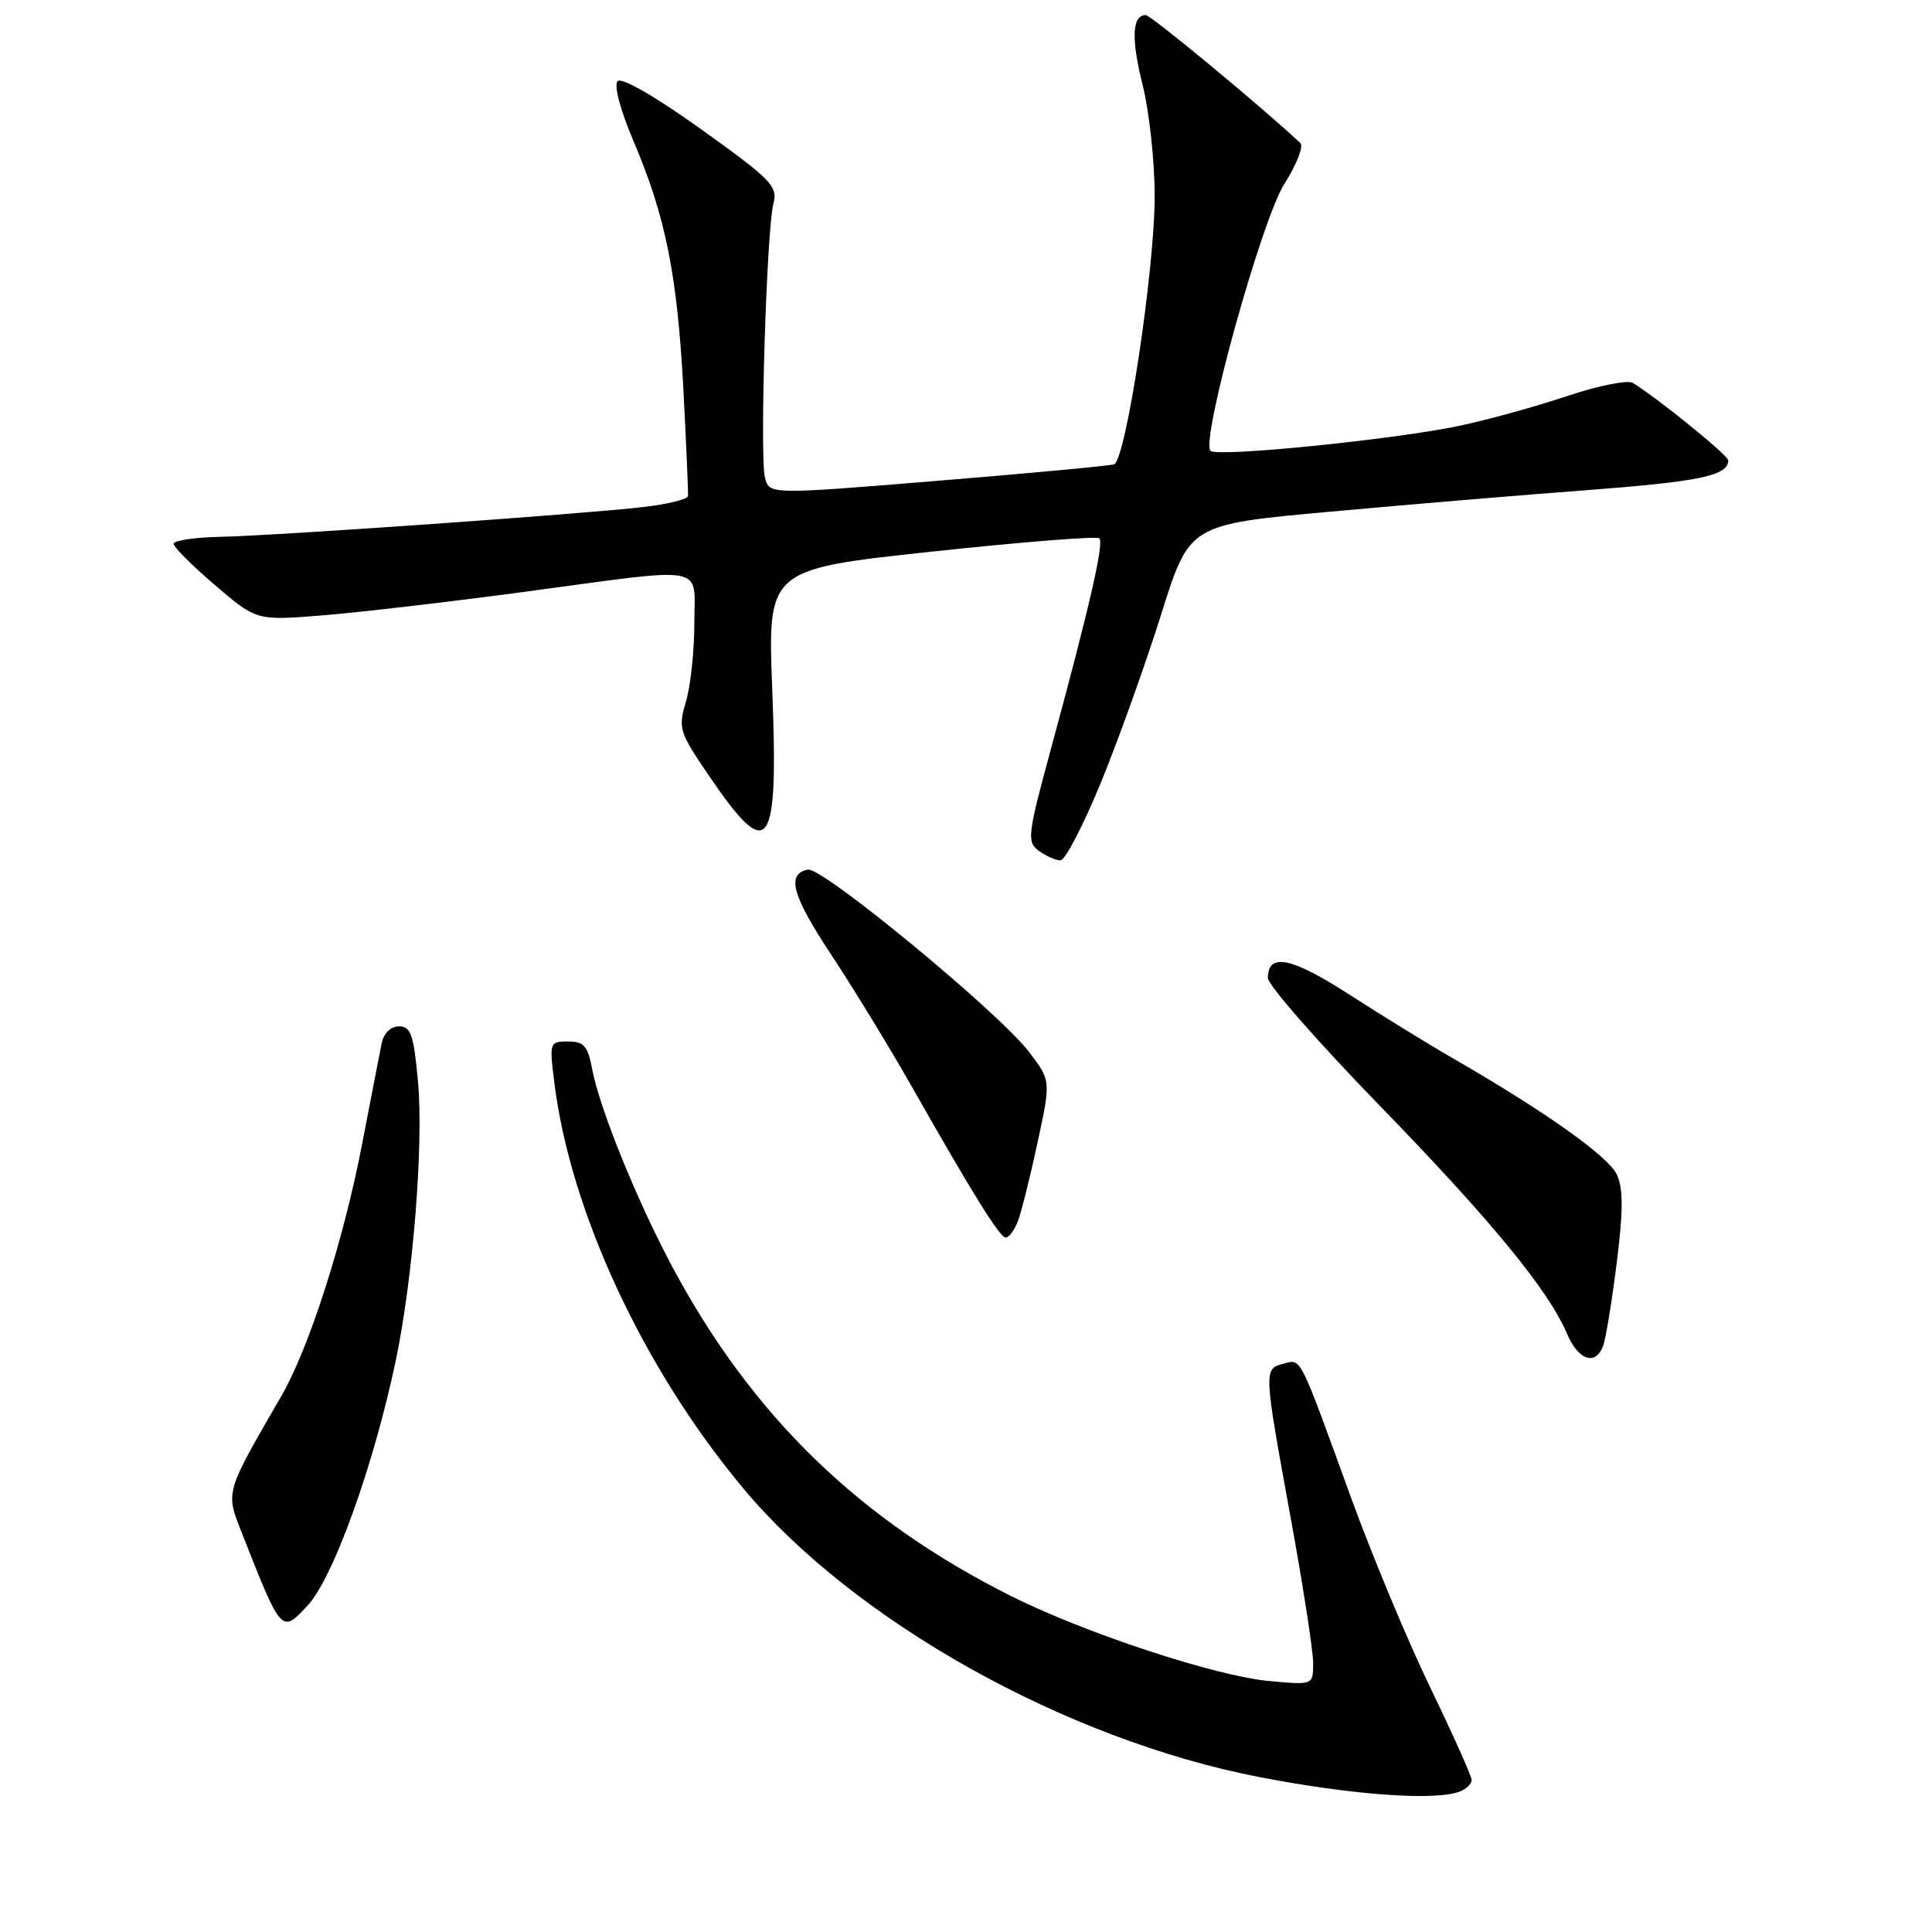 <?xml version="1.0" encoding="UTF-8" standalone="no"?>
<!DOCTYPE svg PUBLIC "-//W3C//DTD SVG 1.1//EN" "http://www.w3.org/Graphics/SVG/1.1/DTD/svg11.dtd" >
<svg xmlns="http://www.w3.org/2000/svg" xmlns:xlink="http://www.w3.org/1999/xlink" version="1.1" viewBox="0 0 256 256">
 <g >
 <path fill="currentColor"
d=" M 193.42 237.39 C 194.29 237.06 195.00 236.37 195.00 235.86 C 195.00 235.36 192.55 229.89 189.57 223.72 C 186.58 217.55 181.84 206.20 179.04 198.50 C 172.05 179.26 172.46 180.07 170.06 180.70 C 167.43 181.38 167.44 181.48 171.00 201.00 C 172.65 210.03 174.00 218.74 174.00 220.35 C 174.00 223.28 174.00 223.28 168.22 222.75 C 161.08 222.11 143.66 216.36 133.84 211.42 C 113.81 201.34 99.68 187.61 89.16 168.00 C 84.46 159.23 79.44 146.89 78.47 141.67 C 77.89 138.60 77.37 138.00 75.27 138.00 C 72.82 138.00 72.78 138.11 73.46 143.51 C 75.60 160.63 85.26 181.37 98.49 197.22 C 113.17 214.81 141.18 230.48 166.81 235.46 C 179.15 237.85 190.14 238.65 193.42 237.39 Z  M 40.75 212.75 C 44.15 209.10 49.51 194.23 52.44 180.29 C 54.72 169.43 56.14 151.67 55.39 143.38 C 54.83 137.12 54.44 136.00 52.88 136.00 C 51.77 136.00 50.85 136.90 50.57 138.25 C 50.32 139.49 49.16 145.45 48.00 151.50 C 45.53 164.37 40.96 178.63 37.27 185.00 C 29.81 197.88 29.88 197.62 32.01 203.03 C 37.33 216.53 37.28 216.47 40.75 212.75 Z  M 212.41 178.37 C 212.76 177.47 213.57 172.55 214.21 167.44 C 215.09 160.50 215.10 157.51 214.25 155.66 C 213.16 153.25 204.75 147.28 192.50 140.22 C 189.20 138.32 183.02 134.51 178.77 131.77 C 171.14 126.84 168.00 126.20 168.00 129.59 C 168.00 130.50 174.59 138.03 182.65 146.33 C 197.59 161.70 205.18 170.94 207.65 176.75 C 209.13 180.24 211.40 181.01 212.41 178.37 Z  M 134.90 161.75 C 135.36 160.51 136.53 155.83 137.49 151.35 C 139.25 143.19 139.25 143.19 136.37 139.41 C 132.44 134.22 108.97 114.86 107.06 115.23 C 104.15 115.79 104.94 118.65 110.18 126.56 C 113.06 130.93 117.72 138.55 120.54 143.50 C 128.96 158.33 132.46 163.96 133.27 163.98 C 133.70 163.99 134.43 162.99 134.90 161.75 Z  M 145.90 103.63 C 148.23 97.93 151.82 87.92 153.87 81.38 C 157.60 69.50 157.60 69.50 176.05 67.82 C 186.20 66.89 201.70 65.59 210.50 64.93 C 225.25 63.81 229.00 63.02 229.00 61.00 C 229.00 60.34 219.79 52.86 216.36 50.74 C 215.68 50.32 211.76 51.10 207.65 52.48 C 203.54 53.86 197.10 55.64 193.34 56.43 C 184.65 58.26 161.27 60.60 160.40 59.74 C 159.06 58.39 167.14 29.17 170.18 24.38 C 171.80 21.82 172.76 19.38 172.31 18.96 C 167.24 14.20 152.50 2.00 151.82 2.00 C 150.00 2.00 149.86 5.11 151.41 11.28 C 152.28 14.77 153.00 21.37 153.00 25.95 C 153.00 35.84 149.18 61.02 147.61 61.53 C 147.00 61.72 136.47 62.71 124.21 63.71 C 101.92 65.54 101.92 65.54 101.36 63.28 C 100.65 60.47 101.58 30.41 102.48 26.98 C 103.09 24.69 102.23 23.81 92.95 17.16 C 86.88 12.81 82.38 10.22 81.85 10.75 C 81.31 11.29 82.17 14.54 83.98 18.78 C 88.21 28.74 89.75 36.43 90.56 51.74 C 90.94 59.03 91.21 65.33 91.16 65.74 C 91.10 66.16 88.46 66.81 85.28 67.18 C 77.33 68.11 36.91 70.96 29.25 71.13 C 25.81 71.20 23.00 71.62 23.00 72.05 C 23.00 72.49 25.47 74.96 28.50 77.54 C 33.99 82.24 33.99 82.24 42.75 81.54 C 47.56 81.15 59.60 79.75 69.50 78.42 C 94.23 75.10 92.00 74.69 92.00 82.63 C 92.00 86.28 91.50 90.94 90.89 92.98 C 89.83 96.51 89.99 97.01 94.04 102.93 C 101.92 114.49 103.16 112.79 102.33 91.47 C 101.70 75.44 101.70 75.44 123.40 73.10 C 135.33 71.82 145.35 71.02 145.67 71.33 C 146.31 71.97 144.36 80.44 139.32 98.99 C 136.14 110.67 136.04 111.55 137.65 112.74 C 138.60 113.43 139.89 114.00 140.52 114.00 C 141.14 114.00 143.56 109.34 145.90 103.63 Z "/>
</g>
</svg>